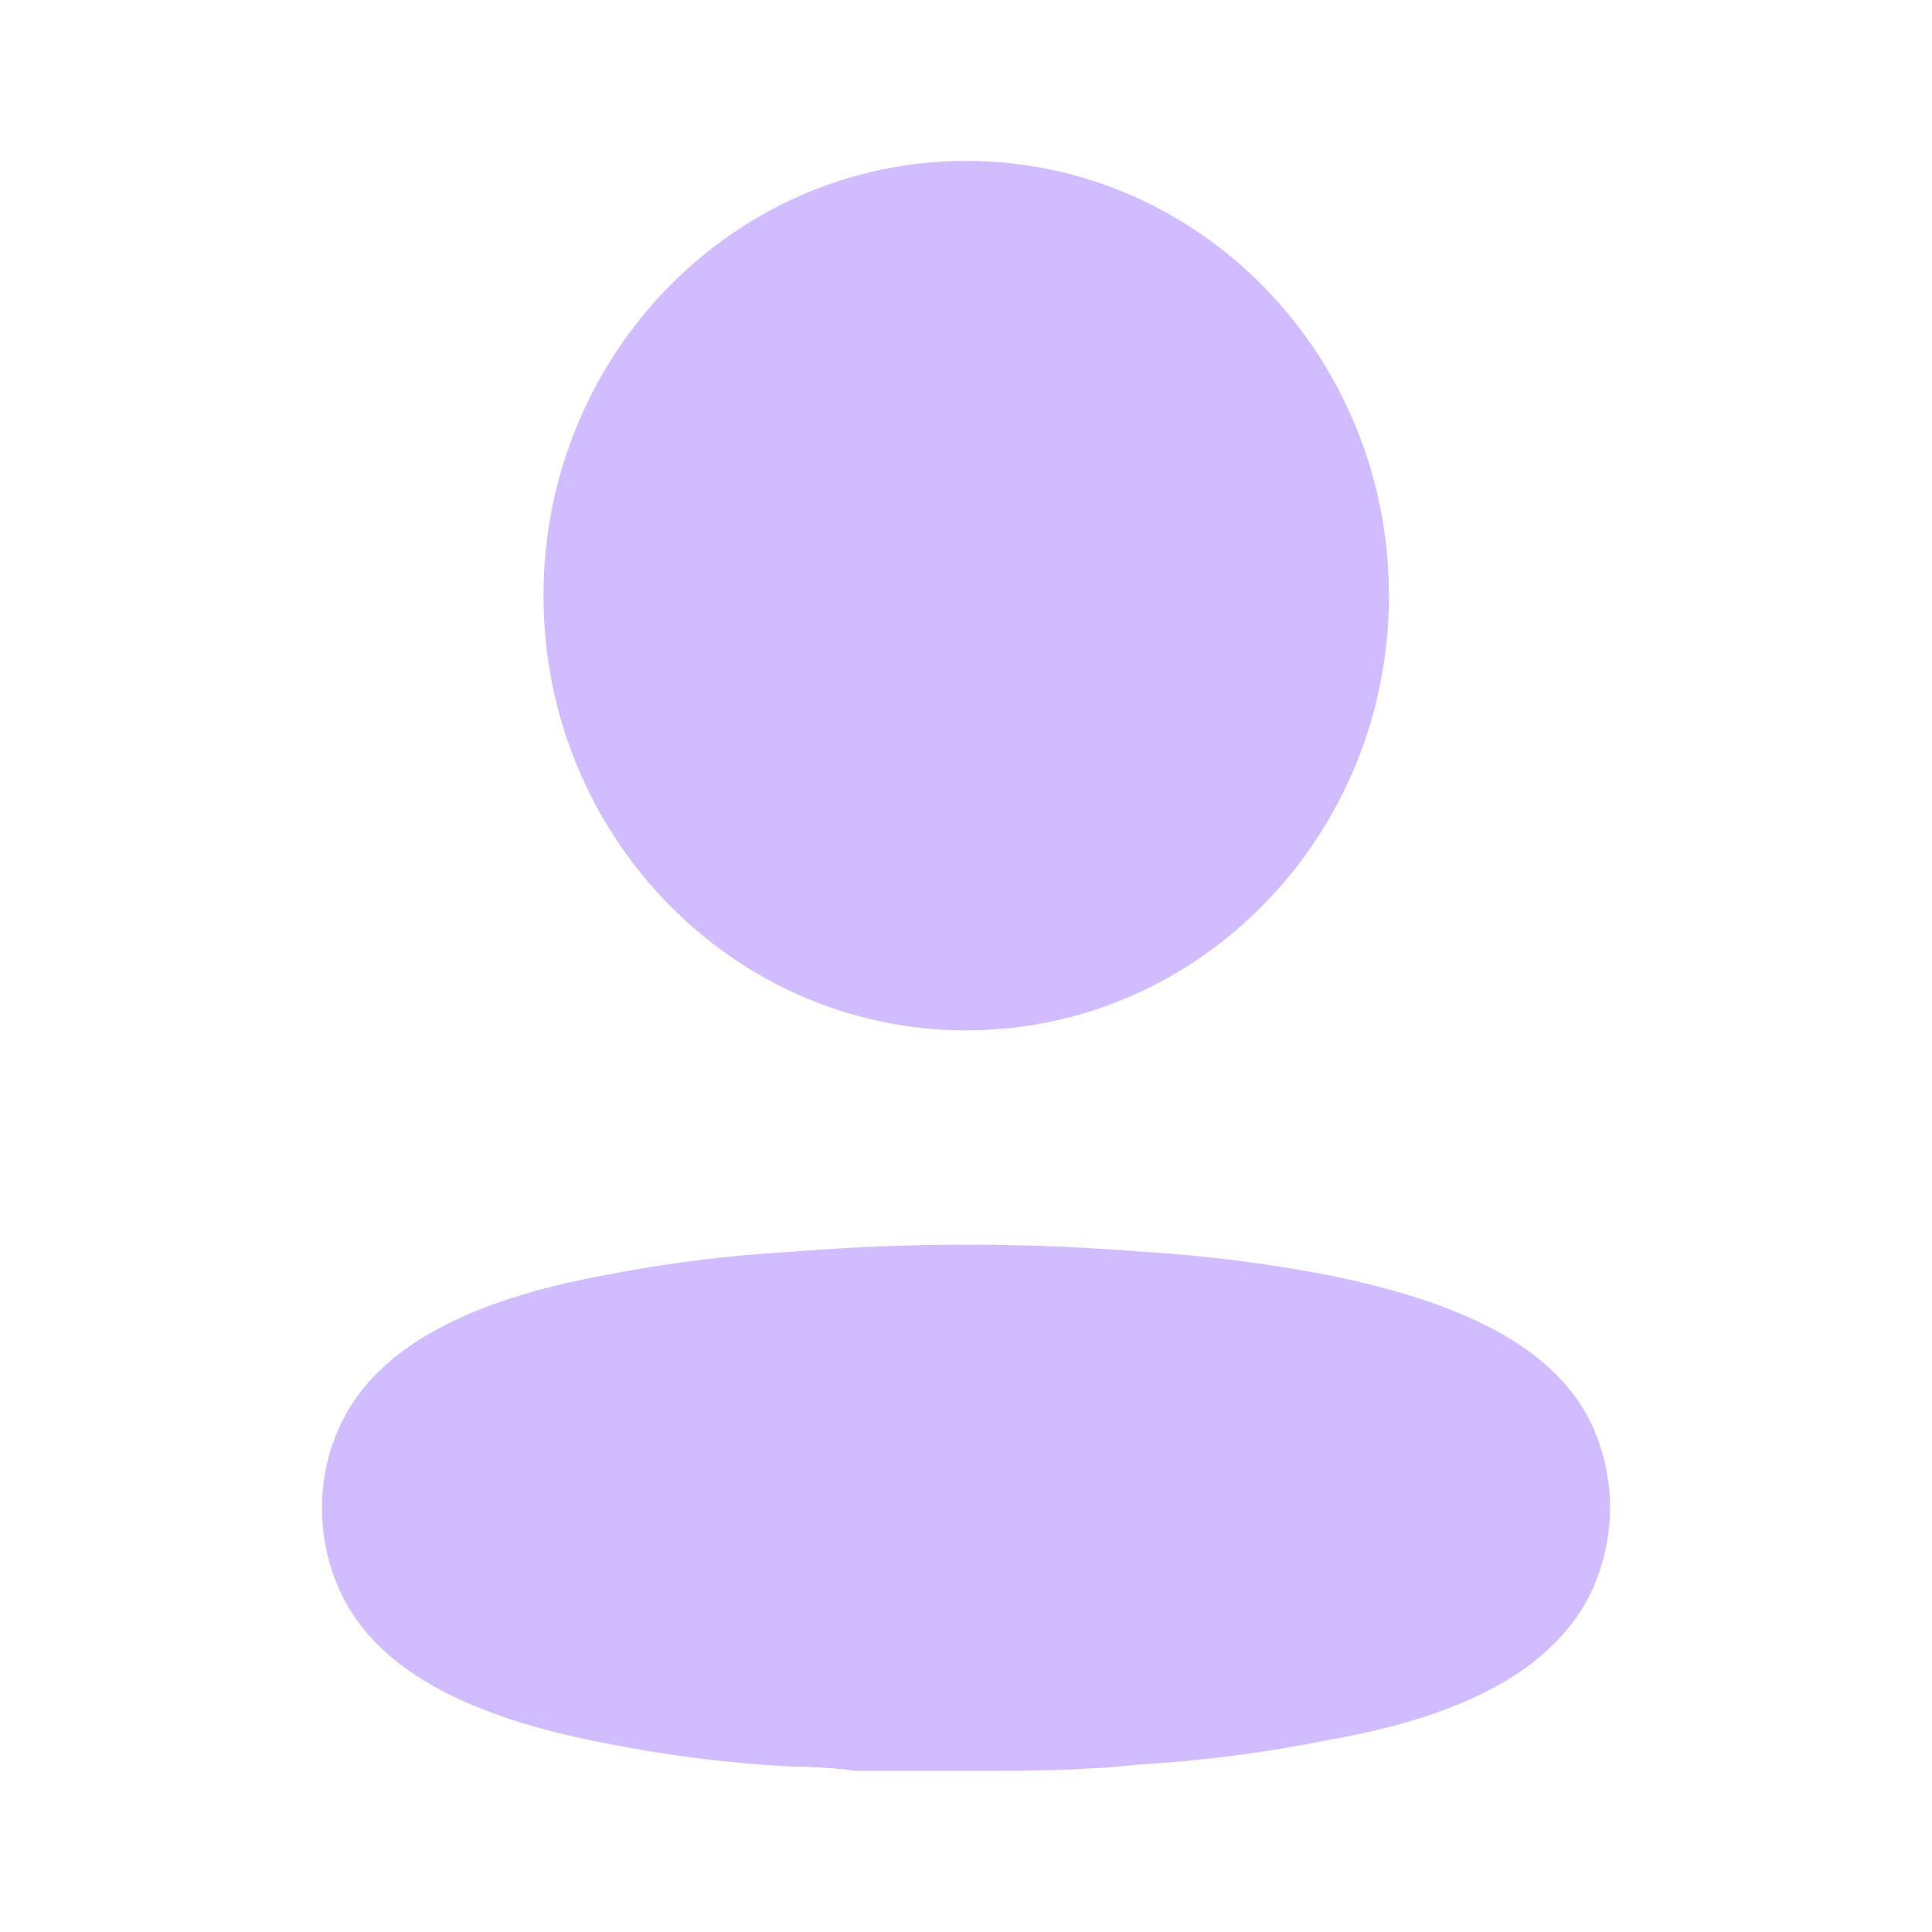 <svg width="45" height="45" viewBox="0 0 45 45" fill="none" xmlns="http://www.w3.org/2000/svg">
<g id="profile">
<path id="Vector" d="M18.466 29.154C21.165 28.936 23.877 28.936 26.576 29.154C28.046 29.24 29.509 29.424 30.956 29.704C34.087 30.338 36.131 31.373 37.007 33.041C37.664 34.343 37.664 35.892 37.007 37.194C36.131 38.863 34.168 39.964 30.924 40.531C29.478 40.822 28.015 41.012 26.544 41.098C25.181 41.248 23.819 41.248 22.44 41.248H19.958C19.439 41.181 18.936 41.148 18.45 41.148C16.979 41.072 15.515 40.888 14.07 40.597C10.939 39.997 8.895 38.929 8.019 37.261C7.681 36.615 7.503 35.893 7.5 35.159C7.493 34.421 7.666 33.693 8.003 33.041C8.863 31.373 10.907 30.288 14.07 29.704C15.522 29.419 16.99 29.236 18.466 29.154ZM22.505 3.748C27.943 3.748 32.351 8.281 32.351 13.874C32.351 19.466 27.943 23.999 22.505 23.999C17.067 23.999 12.659 19.466 12.659 13.874C12.659 8.281 17.067 3.748 22.505 3.748Z" fill="#D0BCFF"/>
</g>
</svg>
